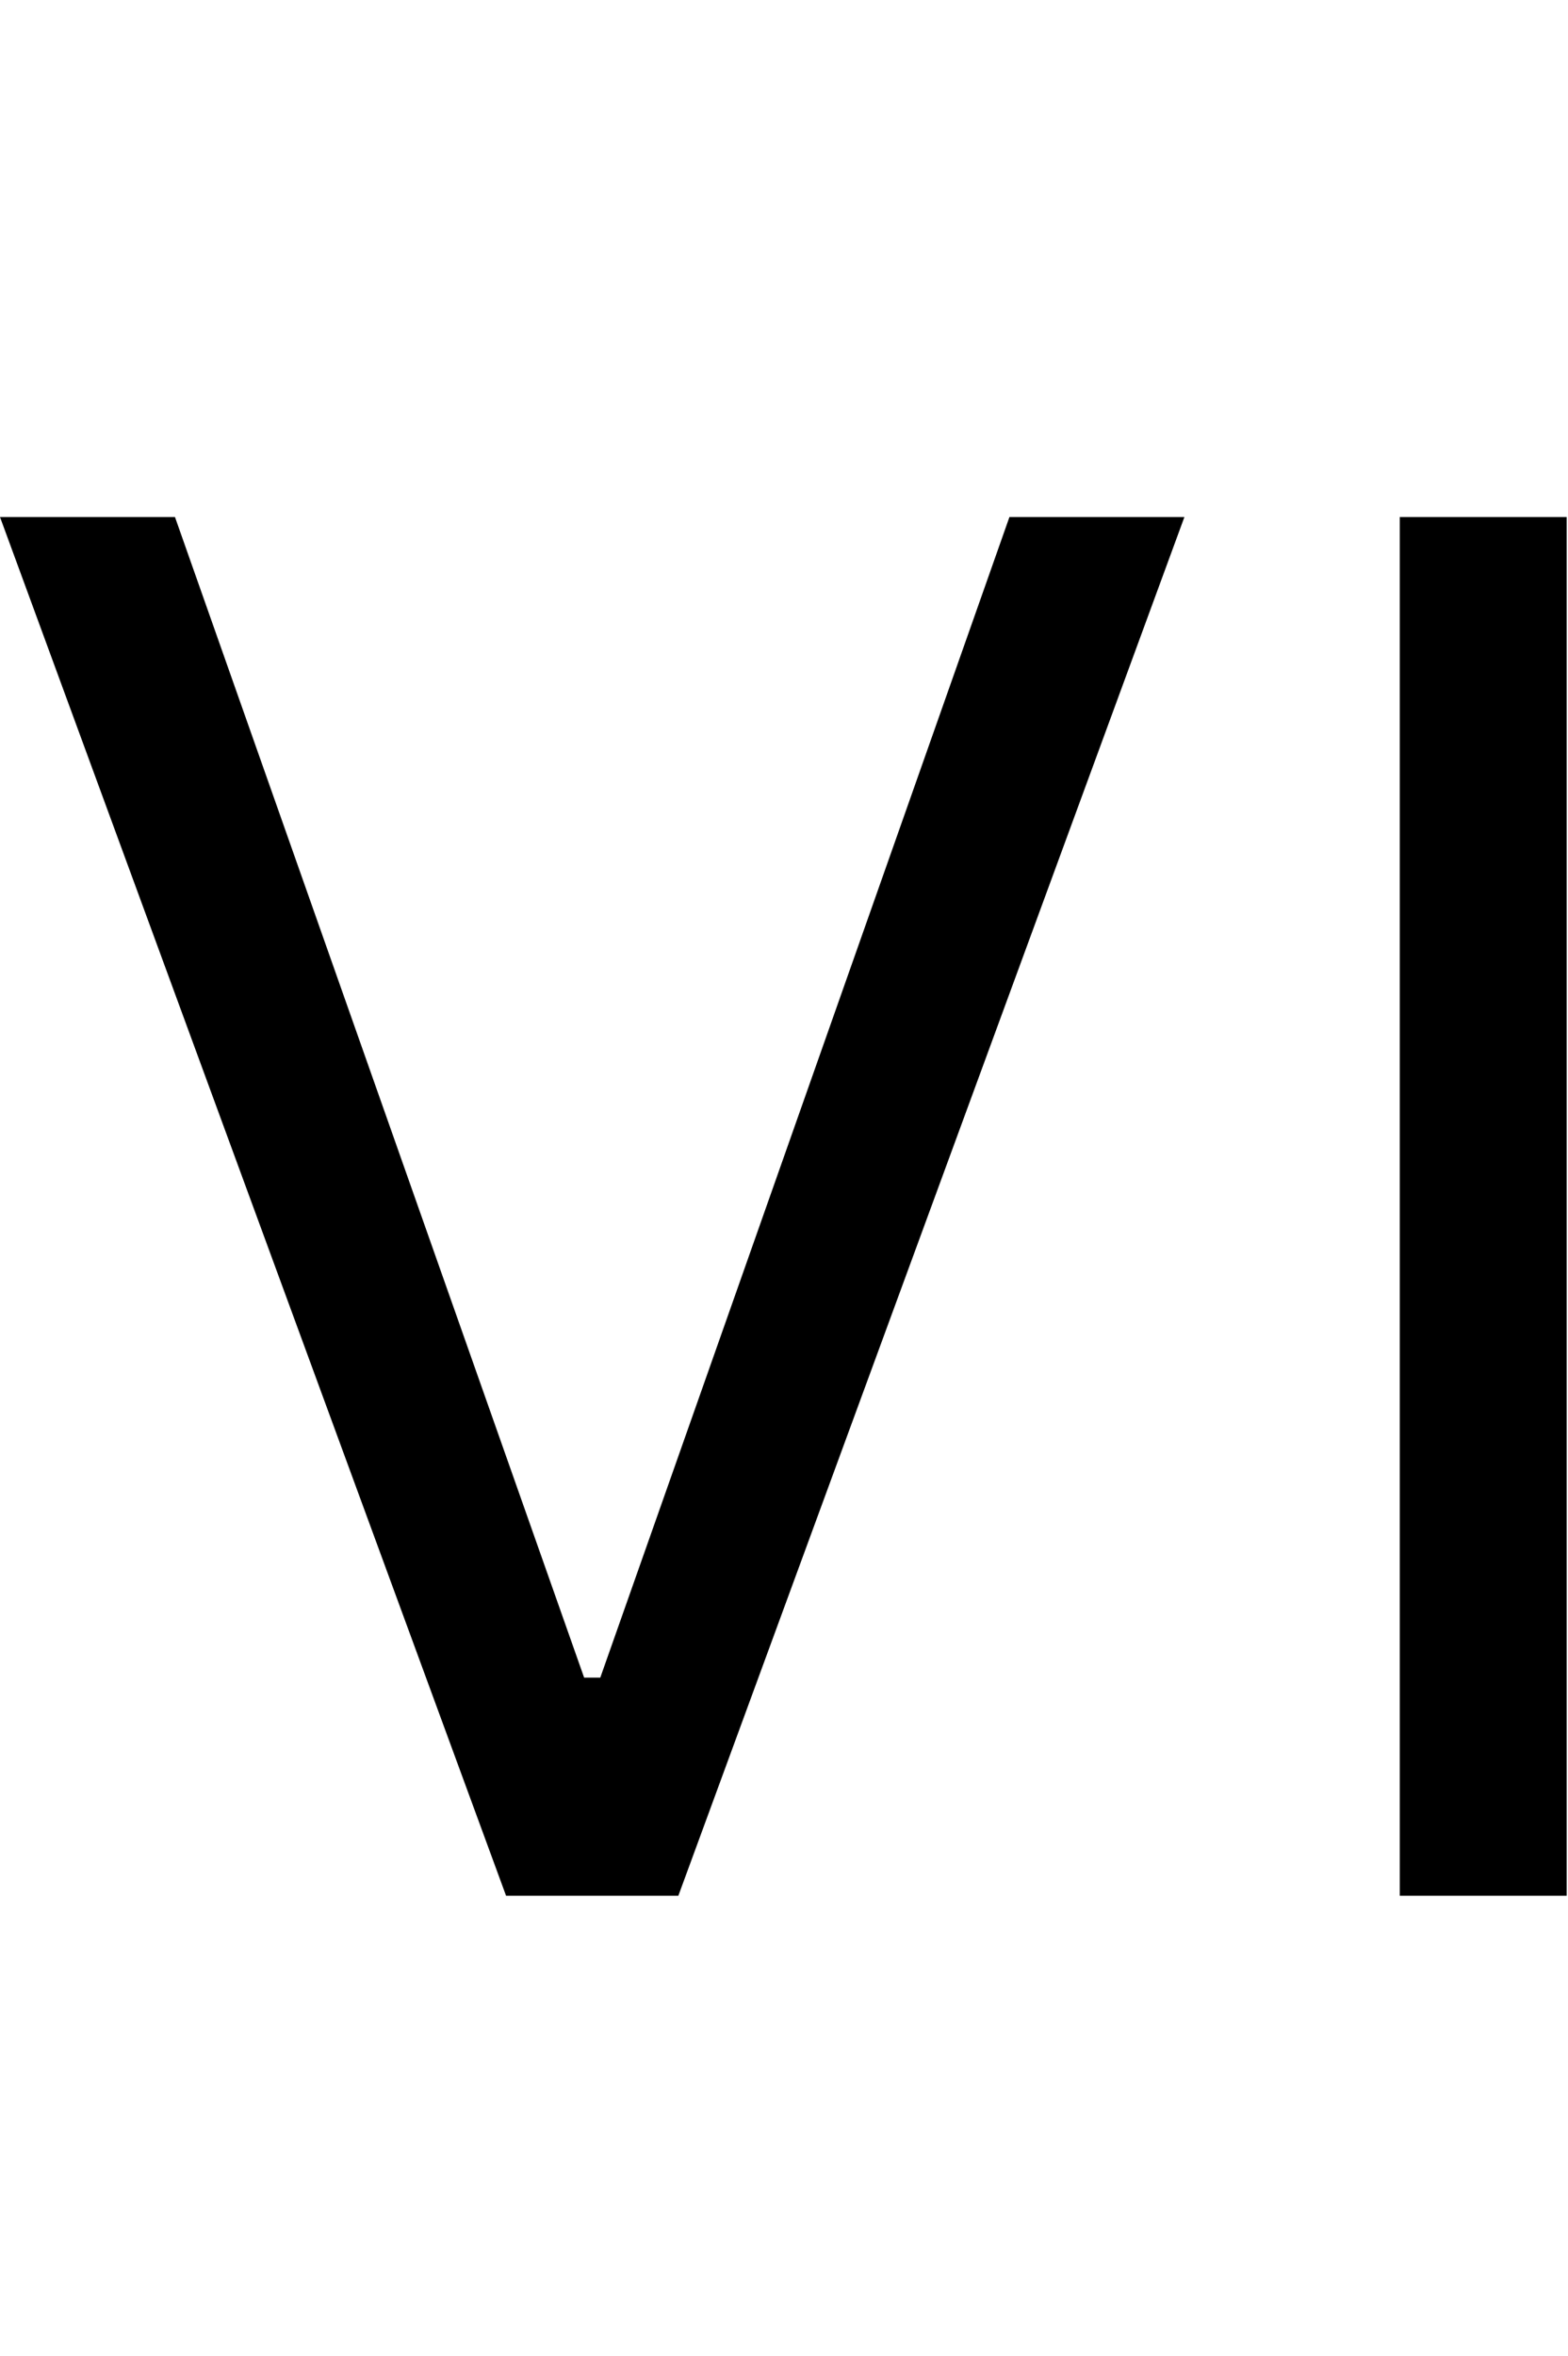 <svg id="svg-romansix" xmlns="http://www.w3.org/2000/svg" width="233" height="350"><path d="M332 -2048H72L824 0H1080L1832 -2048H1572L964 -324H940ZM2400 -2048H2152V0H2400Z" transform="translate(-7.2 281.6) scale(0.1)"/></svg>

